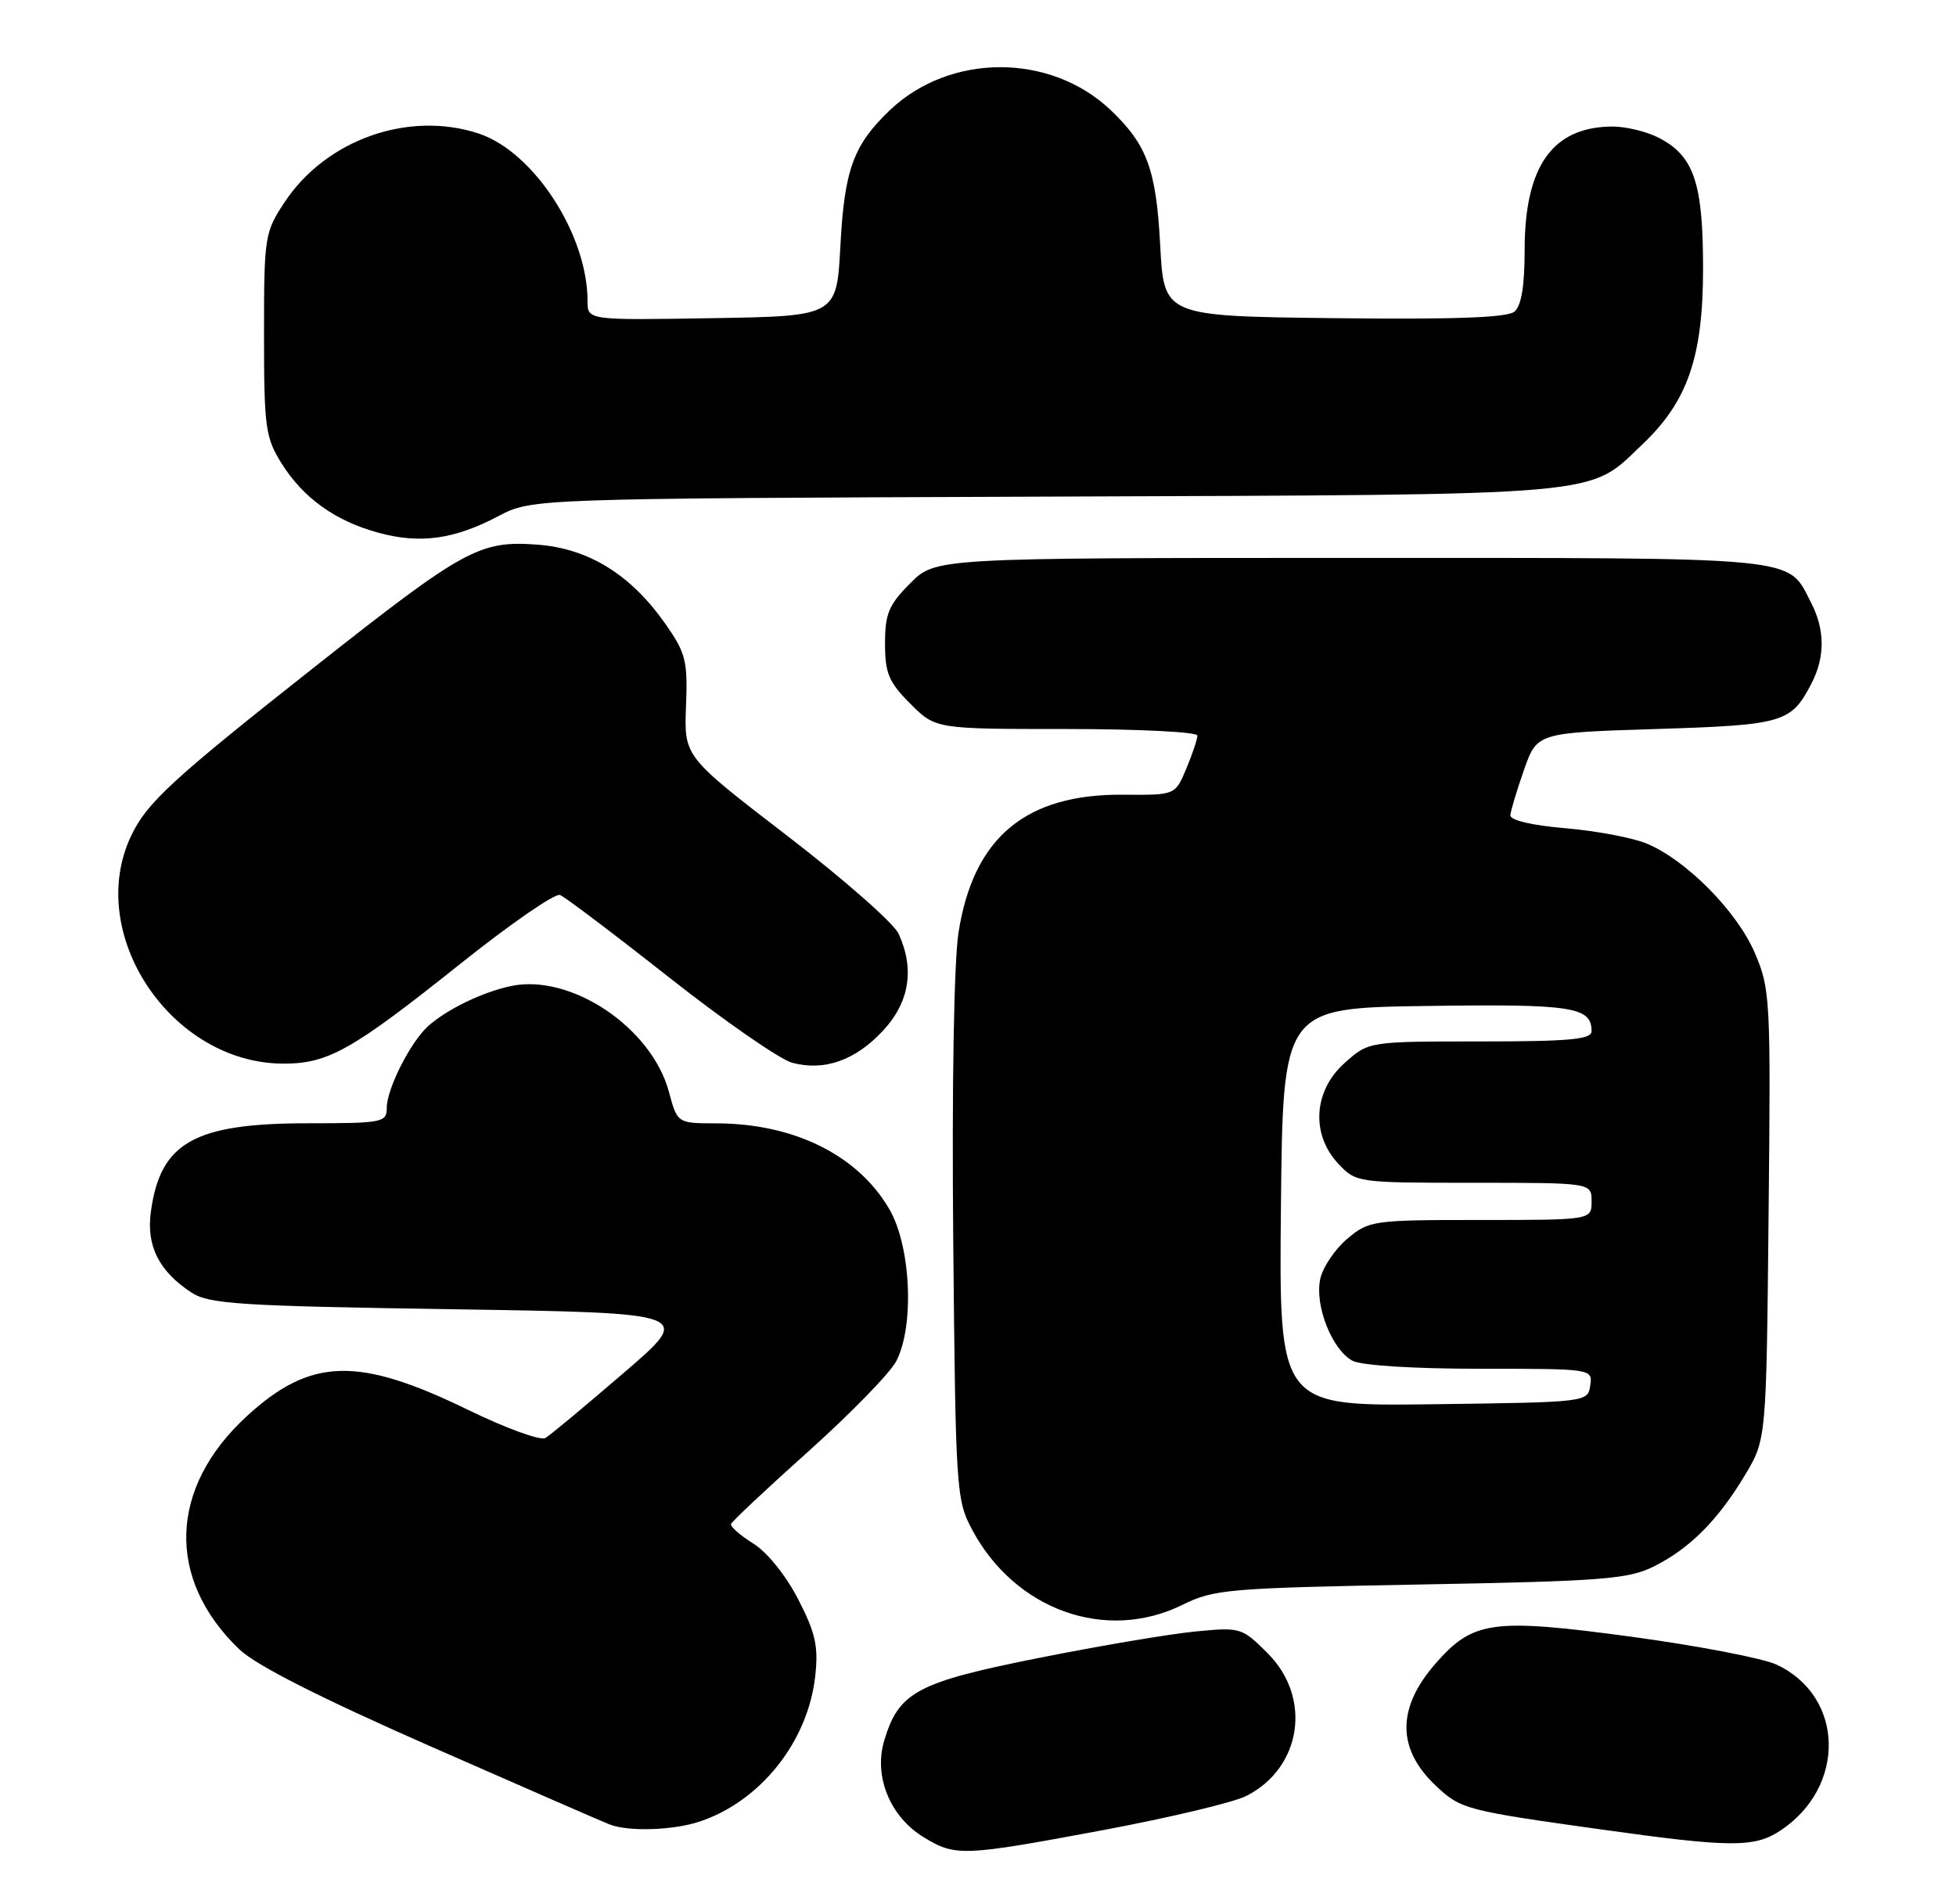 <?xml version="1.0" encoding="UTF-8" standalone="no"?>
<!DOCTYPE svg PUBLIC "-//W3C//DTD SVG 1.1//EN" "http://www.w3.org/Graphics/SVG/1.1/DTD/svg11.dtd" >
<svg xmlns="http://www.w3.org/2000/svg" xmlns:xlink="http://www.w3.org/1999/xlink" version="1.1" viewBox="0 0 263 256">
 <g >
 <path fill="currentColor"
d=" M 148.43 246.00 C 157.27 244.34 165.88 242.29 167.57 241.43 C 175.02 237.66 176.44 228.24 170.46 222.26 C 166.98 218.78 166.81 218.73 160.71 219.32 C 157.29 219.65 147.82 221.25 139.65 222.88 C 123.31 226.14 120.84 227.45 118.89 233.99 C 117.45 238.78 119.67 244.22 124.19 246.97 C 128.48 249.59 129.41 249.55 148.43 246.00 Z  M 239.36 246.10 C 248.28 240.22 248.01 228.03 238.87 223.77 C 237.02 222.91 228.20 221.22 219.27 220.01 C 200.70 217.51 198.08 217.87 193.06 223.58 C 187.77 229.61 187.79 235.13 193.13 240.12 C 196.44 243.22 197.10 243.39 215.65 245.98 C 232.67 248.36 235.91 248.38 239.36 246.10 Z  M 94.10 244.86 C 102.27 242.13 108.63 234.12 109.61 225.35 C 110.06 221.33 109.67 219.56 107.33 215.00 C 105.68 211.80 103.16 208.66 101.29 207.50 C 99.53 206.40 98.18 205.22 98.29 204.87 C 98.41 204.52 103.12 200.10 108.76 195.05 C 114.40 189.99 119.69 184.56 120.51 182.98 C 122.98 178.21 122.48 167.49 119.56 162.51 C 115.31 155.25 106.73 151.02 96.29 151.01 C 91.08 151.00 91.08 151.00 89.94 146.77 C 87.60 138.10 76.72 130.83 68.67 132.56 C 64.88 133.37 60.20 135.63 57.64 137.87 C 55.24 139.98 52.00 146.35 52.00 148.96 C 52.00 150.88 51.40 151.00 41.47 151.00 C 26.10 151.00 21.54 153.57 20.28 162.94 C 19.67 167.50 21.38 170.89 25.72 173.74 C 28.10 175.30 32.07 175.56 60.83 176.00 C 93.24 176.50 93.24 176.50 83.87 184.55 C 78.72 188.98 73.98 192.93 73.33 193.31 C 72.69 193.70 68.05 192.01 63.01 189.56 C 48.13 182.31 41.78 182.49 33.18 190.38 C 22.71 200.00 22.31 212.25 32.17 221.71 C 34.40 223.85 42.95 228.19 58.00 234.81 C 70.38 240.25 81.17 244.96 82.00 245.27 C 84.58 246.25 90.55 246.05 94.10 244.86 Z  M 159.00 215.73 C 163.23 213.64 165.15 213.48 191.00 213.00 C 215.36 212.56 218.94 212.28 222.32 210.60 C 227.17 208.20 230.99 204.37 234.63 198.29 C 237.50 193.50 237.50 193.50 237.80 163.31 C 238.10 134.21 238.03 132.94 235.94 128.08 C 233.54 122.50 226.75 115.63 221.44 113.41 C 219.55 112.62 214.63 111.69 210.50 111.34 C 206.00 110.96 203.03 110.26 203.08 109.60 C 203.12 109.00 203.95 106.25 204.91 103.50 C 206.67 98.50 206.67 98.50 222.68 98.00 C 239.83 97.46 240.83 97.17 243.57 91.87 C 245.41 88.31 245.39 84.65 243.51 81.01 C 240.26 74.74 242.98 75.00 181.68 75.00 C 125.80 75.00 125.80 75.00 122.40 78.40 C 119.50 81.30 119.00 82.49 119.00 86.50 C 119.00 90.51 119.50 91.70 122.40 94.60 C 125.80 98.00 125.80 98.00 143.40 98.00 C 153.08 98.00 161.00 98.40 161.00 98.88 C 161.00 99.36 160.33 101.36 159.51 103.32 C 158.02 106.89 158.02 106.89 151.07 106.83 C 137.91 106.70 130.87 112.59 128.88 125.37 C 128.26 129.34 127.98 146.02 128.17 166.76 C 128.49 200.41 128.57 201.63 130.72 205.65 C 136.49 216.45 148.73 220.81 159.00 215.73 Z  M 118.75 138.53 C 122.28 134.72 123.00 130.28 120.83 125.53 C 120.19 124.11 113.43 118.18 105.82 112.33 C 91.98 101.70 91.98 101.70 92.24 94.94 C 92.48 88.82 92.21 87.78 89.47 83.87 C 84.79 77.21 79.12 73.71 72.18 73.21 C 64.49 72.65 62.38 73.81 42.50 89.50 C 23.17 104.75 19.75 107.89 17.63 112.36 C 11.39 125.52 22.97 142.91 38.04 142.98 C 44.09 143.01 47.29 141.21 61.80 129.64 C 68.56 124.24 74.64 120.04 75.30 120.31 C 75.96 120.57 82.58 125.57 90.00 131.42 C 97.42 137.26 104.85 142.41 106.50 142.86 C 110.82 144.03 115.03 142.55 118.75 138.53 Z  M 67.00 69.39 C 71.50 67.02 71.50 67.02 140.50 66.76 C 217.16 66.47 213.38 66.80 220.87 59.70 C 226.91 53.97 228.98 47.98 228.99 36.20 C 229.00 24.59 227.78 20.97 223.03 18.52 C 221.42 17.68 218.61 17.01 216.80 17.01 C 208.75 17.05 205.00 22.33 205.00 33.63 C 205.00 38.45 204.56 41.12 203.62 41.90 C 202.66 42.70 195.41 42.96 179.37 42.77 C 156.50 42.50 156.50 42.50 156.00 33.00 C 155.46 22.80 154.24 19.46 149.34 14.80 C 141.24 7.11 127.76 7.11 119.66 14.80 C 114.76 19.46 113.54 22.80 113.00 33.00 C 112.50 42.50 112.50 42.50 95.75 42.77 C 79.00 43.05 79.00 43.05 79.00 40.47 C 79.00 31.53 71.76 20.39 64.36 17.95 C 54.93 14.84 43.83 18.77 38.26 27.19 C 35.59 31.23 35.50 31.79 35.50 44.93 C 35.50 57.39 35.69 58.81 37.82 62.23 C 40.75 66.94 45.10 70.06 50.94 71.63 C 56.52 73.14 61.09 72.50 67.00 69.39 Z  M 172.23 162.27 C 172.50 135.50 172.50 135.50 191.87 135.23 C 211.42 134.95 214.00 135.35 214.00 138.62 C 214.00 139.73 211.08 140.00 199.02 140.00 C 184.03 140.00 184.03 140.00 180.79 142.90 C 176.60 146.64 176.24 152.49 179.95 156.44 C 182.33 158.98 182.49 159.00 198.17 159.00 C 214.00 159.00 214.00 159.00 214.00 161.50 C 214.00 164.00 214.00 164.00 199.08 164.00 C 184.57 164.00 184.07 164.07 181.15 166.53 C 179.50 167.92 177.86 170.35 177.52 171.92 C 176.74 175.47 179.09 181.44 181.85 182.92 C 183.04 183.56 190.07 184.00 199.00 184.00 C 214.13 184.00 214.14 184.00 213.82 186.25 C 213.50 188.49 213.41 188.50 192.73 188.77 C 171.97 189.04 171.97 189.04 172.23 162.27 Z "/>
</g>
</svg>